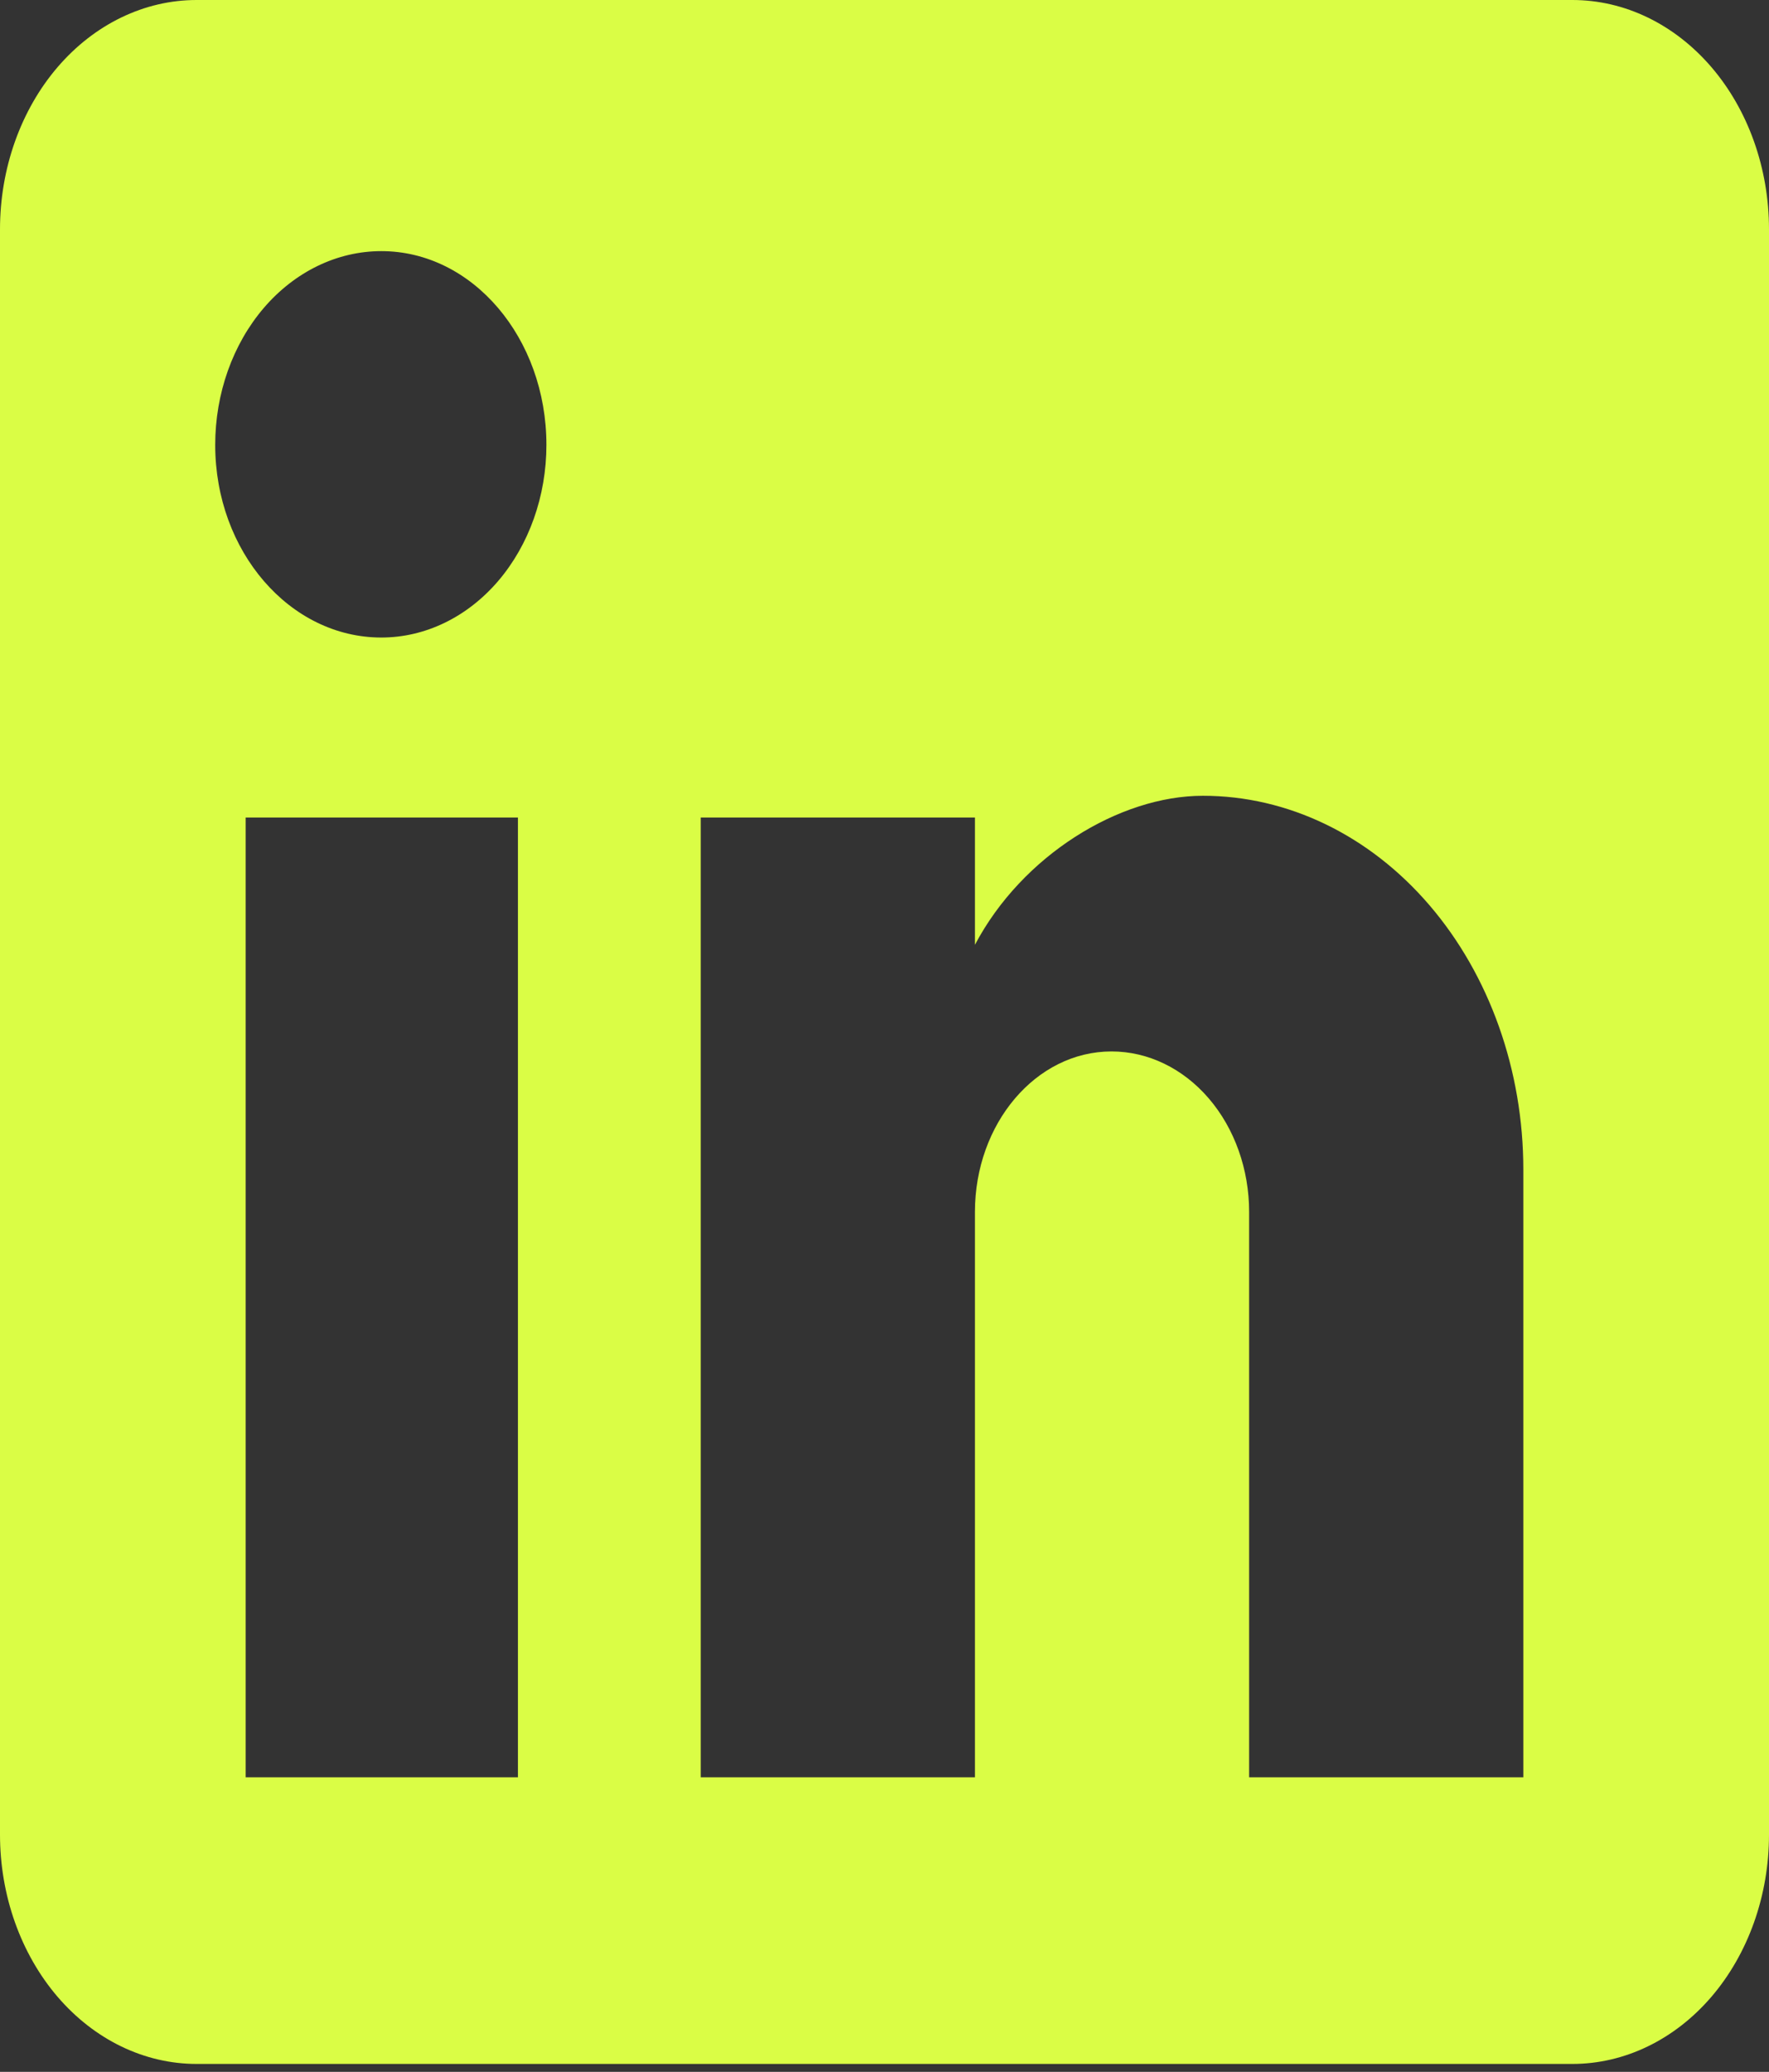 <svg width="41" height="48" viewBox="0 0 41 48" fill="none" xmlns="http://www.w3.org/2000/svg">
<rect x="0" y="0" width="41" height="48" fill="#333333" stroke="none"/>
<path d="M36.444 0C37.653 0 38.811 0.56 39.666 1.556C40.52 2.552 41 3.904 41 5.313V42.503C41 43.912 40.52 45.263 39.666 46.26C38.811 47.256 37.653 47.816 36.444 47.816H4.556C3.347 47.816 2.189 47.256 1.334 46.26C0.48 45.263 0 43.912 0 42.503V5.313C0 3.904 0.48 2.552 1.334 1.556C2.189 0.56 3.347 0 4.556 0H36.444ZM35.306 41.175V27.096C35.306 24.799 34.523 22.596 33.131 20.972C31.738 19.348 29.849 18.436 27.88 18.436C25.944 18.436 23.689 19.817 22.596 21.889V18.94H16.241V41.175H22.596V28.078C22.596 26.033 24.008 24.359 25.762 24.359C26.607 24.359 27.419 24.751 28.017 25.449C28.615 26.146 28.951 27.092 28.951 28.078V41.175H35.306ZM8.838 14.77C9.853 14.77 10.826 14.3 11.544 13.463C12.261 12.626 12.664 11.491 12.664 10.307C12.664 7.836 10.956 5.818 8.838 5.818C7.817 5.818 6.838 6.291 6.116 7.132C5.394 7.974 4.988 9.116 4.988 10.307C4.988 12.777 6.719 14.77 8.838 14.77ZM12.004 41.175V18.94H5.694V41.175H12.004Z" fill="#DAFD45"/>
</svg>
